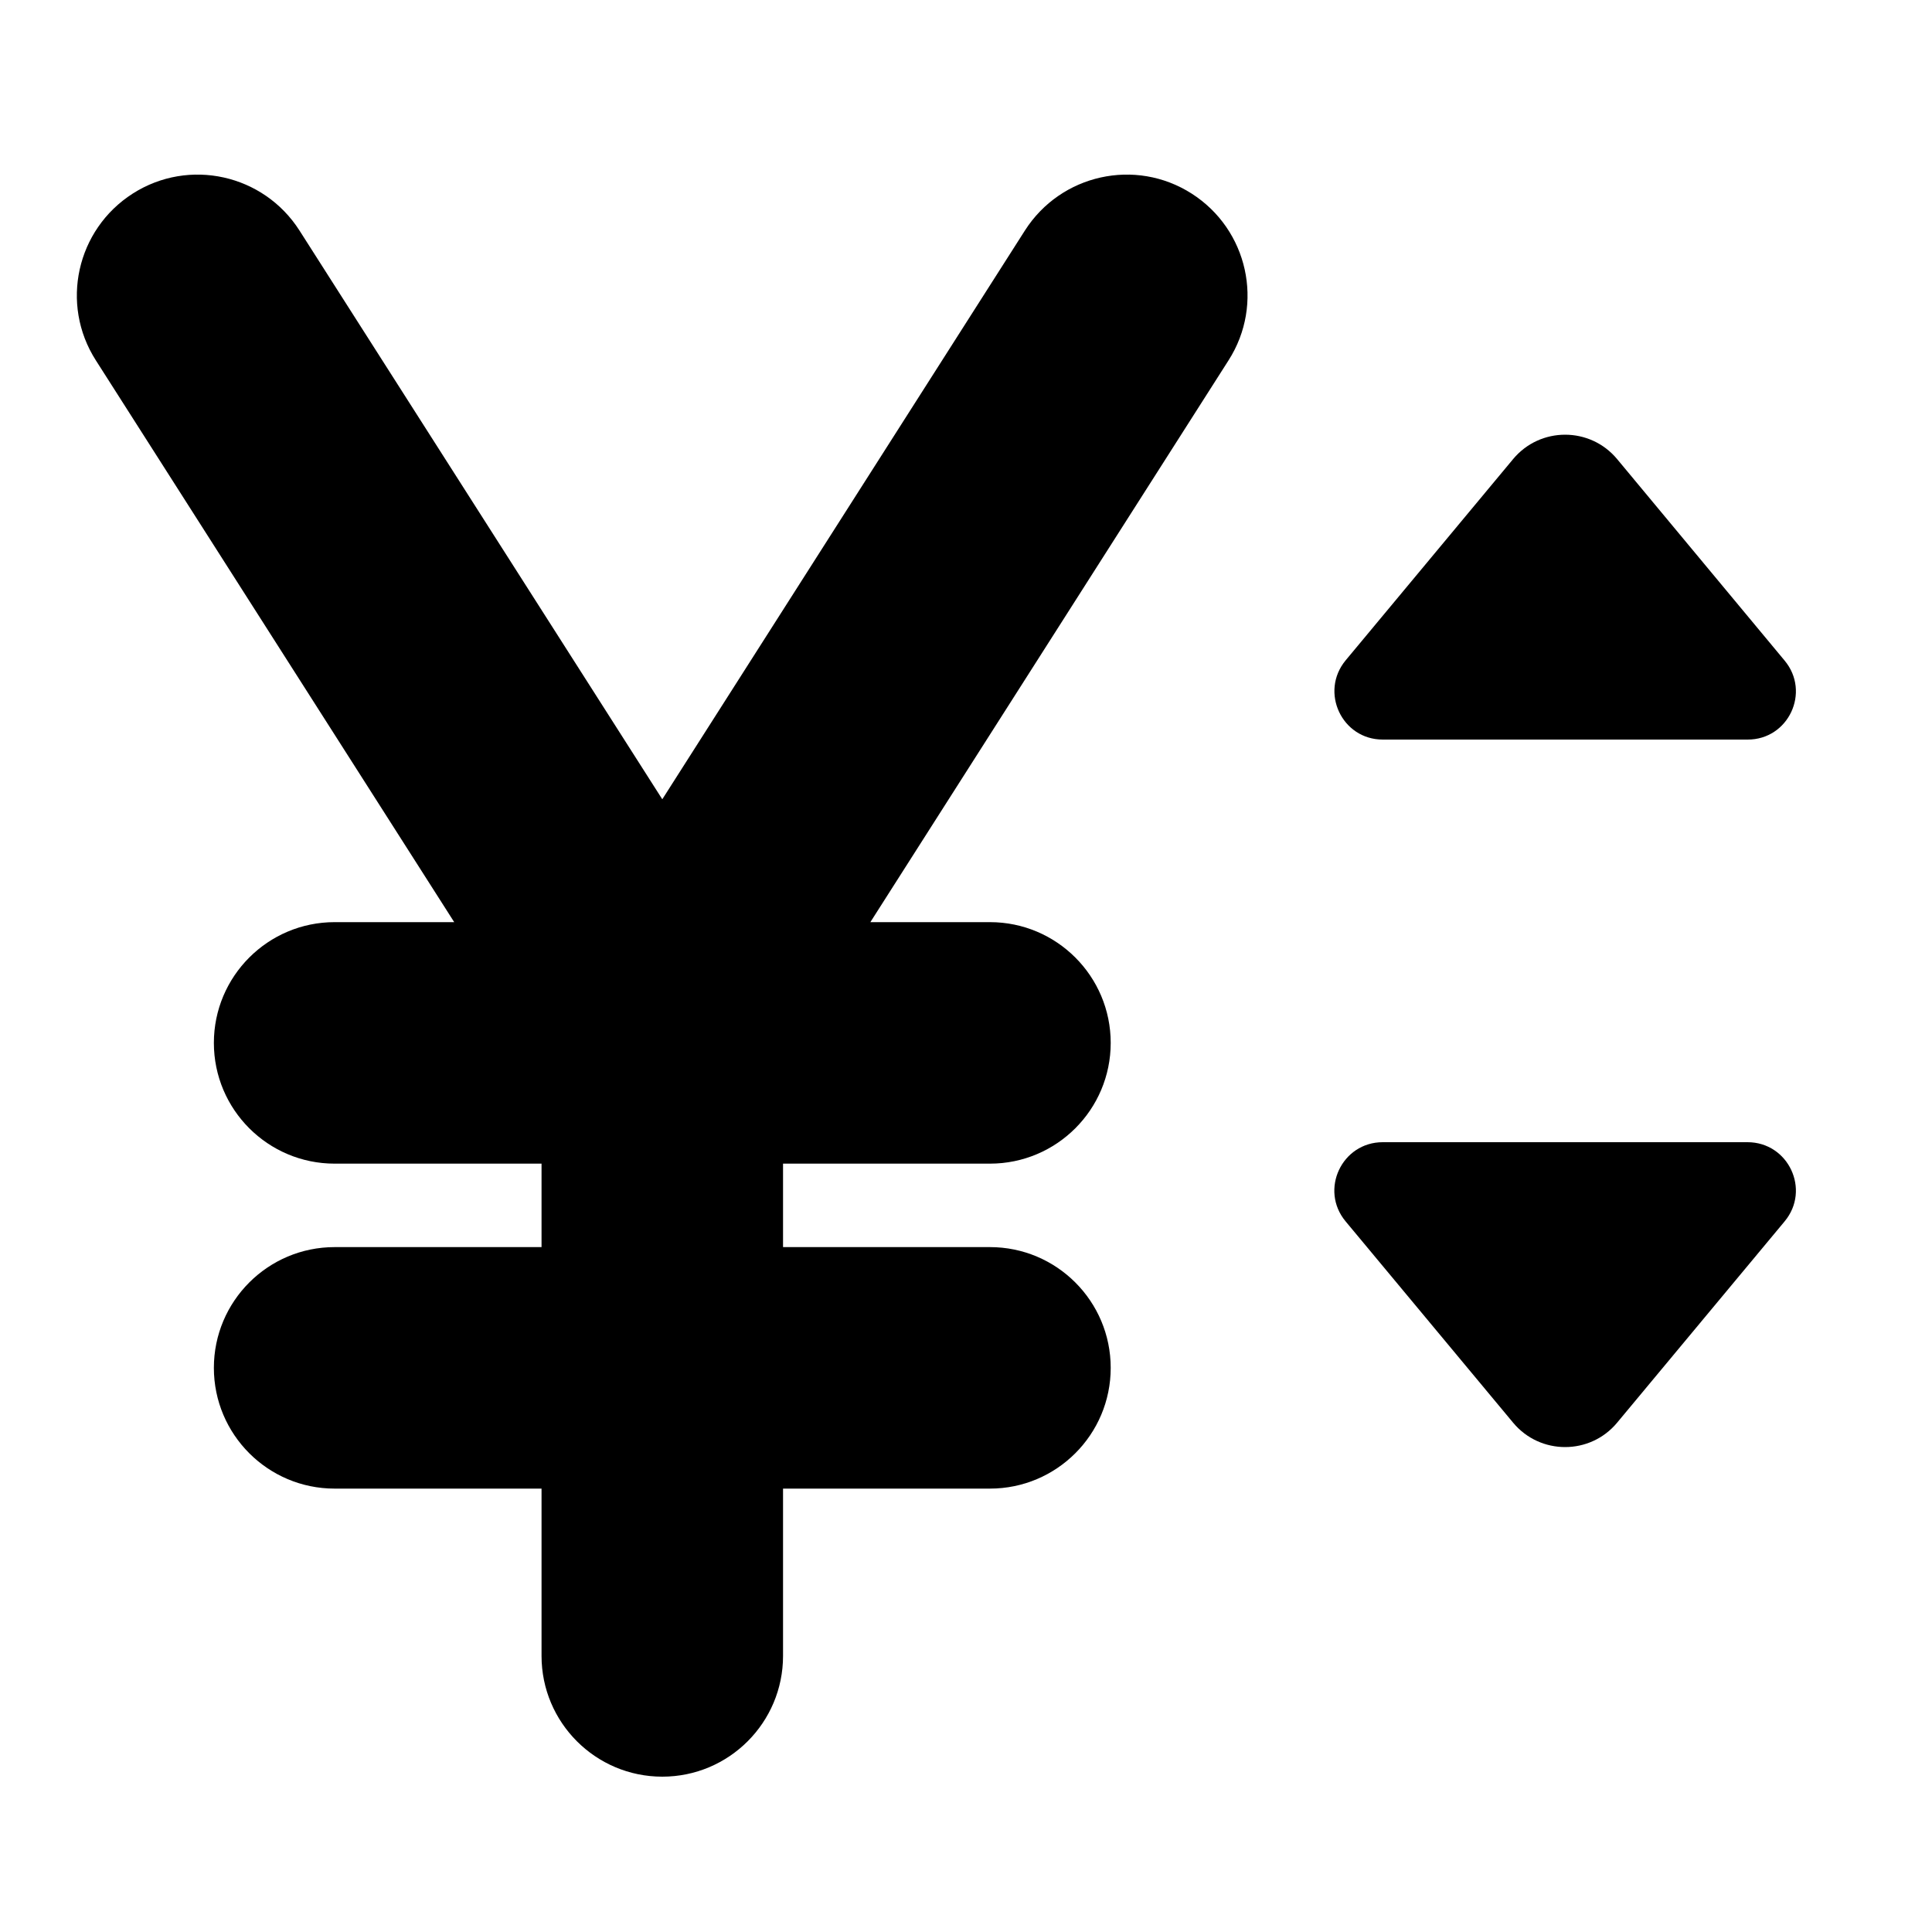 <?xml version="1.0" encoding="utf-8"?>
<!-- Generator: Adobe Illustrator 17.1.0, SVG Export Plug-In . SVG Version: 6.00 Build 0)  -->
<!DOCTYPE svg PUBLIC "-//W3C//DTD SVG 1.1//EN" "http://www.w3.org/Graphics/SVG/1.1/DTD/svg11.dtd">
<svg version="1.1" id="Layer_1" xmlns="http://www.w3.org/2000/svg" xmlns:xlink="http://www.w3.org/1999/xlink" x="0px" y="0px"
	 width="1000px" height="1000px" viewBox="0 0 1000 1000" enable-background="new 0 0 1000 1000" xml:space="preserve">
<g>
	<path d="M923.7,341.9L837,237.6c-14-16.8-39.8-16.8-53.8,0l-86.7,104.2c-13.5,16.3-2,41,19.2,41h188.8
		C925.7,382.9,937.3,358.2,923.7,341.9z"/>
	<path d="M904.5,591.2H715.7c-21.2,0-32.8,24.7-19.2,41l86.7,104.2c14,16.8,39.8,16.8,53.8,0l86.7-104.2
		C937.3,615.9,925.7,591.2,904.5,591.2z"/>
	<path d="M235.1,477.3h-61.9c-34.5,0-62.5,28-62.5,62.5s28,62.5,62.5,62.5h107.1v43.2H173.2c-34.5,0-62.5,28-62.5,62.5
		s28,62.5,62.5,62.5h107.1v86.6c0,34.5,28,62.5,62.5,62.5s62.5-28,62.5-62.5v-86.6h107.1c34.5,0,62.5-28,62.5-62.5
		s-28-62.5-62.5-62.5H405.3v-43.2h107.1c34.5,0,62.5-28,62.5-62.5s-28-62.5-62.5-62.5h-61.9l185.4-290.8
		c18.6-29.1,10-67.7-19.1-86.3c-29.1-18.6-67.7-10-86.3,19.1L342.8,413.7L155,119.3c-18.6-29.1-57.2-37.7-86.3-19.1
		c-29.1,18.6-37.7,57.2-19.1,86.3L235.1,477.3z"/>
</g>
</svg>
